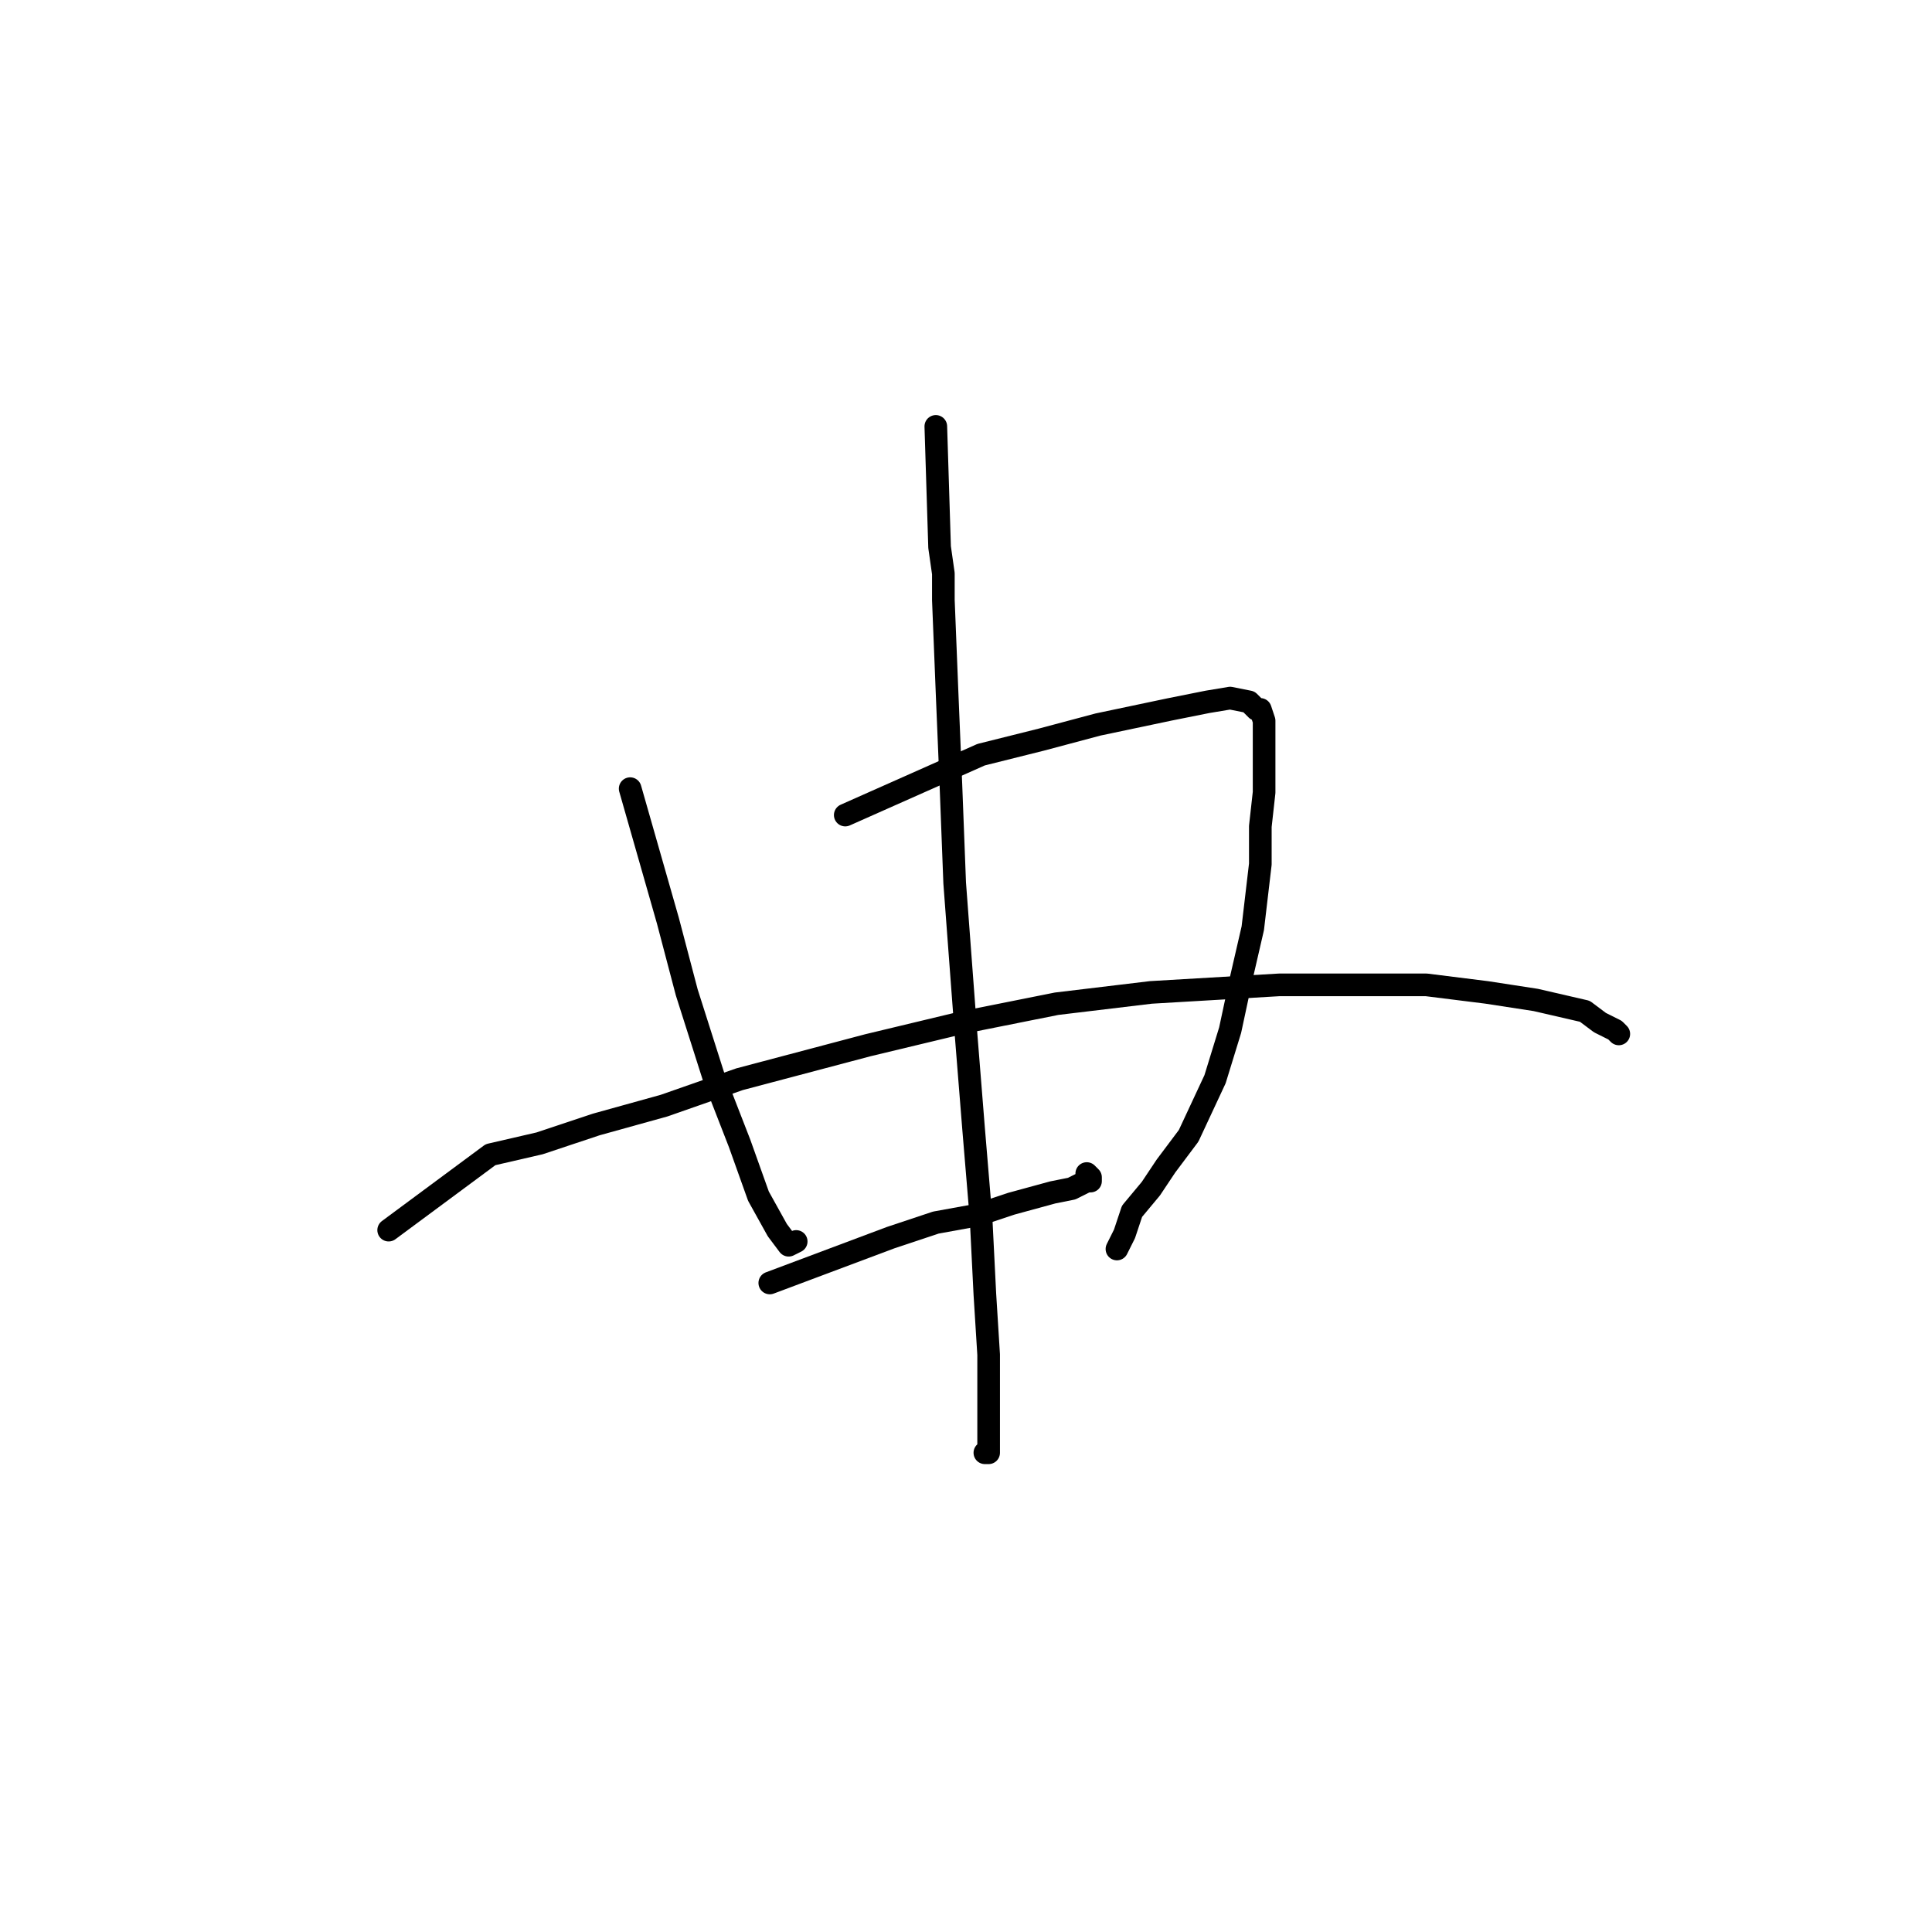 <?xml version="1.0" standalone="no"?>
    <svg width="256" height="256" xmlns="http://www.w3.org/2000/svg" version="1.1">
    <polyline stroke="black" stroke-width="3" stroke-linecap="round" fill="transparent" stroke-linejoin="round" points="83.5 104.5 88.5 122 91 131.5 94.5 142.5 98 151.5 100.5 158.5 103 163 104.5 165 105.5 164.5 105.5 164.5 " />
        <polyline stroke="black" stroke-width="3" stroke-linecap="round" fill="transparent" stroke-linejoin="round" points="112 108 130 100 138 98 145.5 96 155 94 160 93 163 92.5 165.5 93 166.5 94 167 94 167.5 95.5 167.5 97.5 167.5 99.5 167.5 102 167.5 105 167 109.5 167 114.5 166 123 164.5 129.5 163 136.5 161 143 157.5 150.5 154.5 154.5 152.5 157.5 150 160.5 149 163.5 148 165.5 148 165.5 " />
        <polyline stroke="black" stroke-width="3" stroke-linecap="round" fill="transparent" stroke-linejoin="round" points="102 170 118 164 124 162 129.5 161 134 159.5 139.5 158 142 157.5 144 156.5 144.5 156.5 144.5 156 144 155.5 144 155.5 " />
        <polyline stroke="black" stroke-width="3" stroke-linecap="round" fill="transparent" stroke-linejoin="round" points="124 56.5 124.5 72.5 125 76 125 79.5 125.5 92 126 104 126.5 117 128 137 129 149.5 130 161.5 130.5 171.5 131 179.5 131 186 131 191 131 192 131 192.5 130.5 192.5 130.5 192.5 " />
        <polyline stroke="black" stroke-width="3" stroke-linecap="round" fill="transparent" stroke-linejoin="round" points="51.5 163 65 153 71.5 151.5 79 149 88 146.5 98 143 115 138.5 127.5 135.5 140 133 152.5 131.5 169.5 130.5 180 130.5 189 130.5 197 131.5 203.5 132.5 210 134 212 135.5 214 136.5 214.5 137 214.5 137 " />
        </svg>